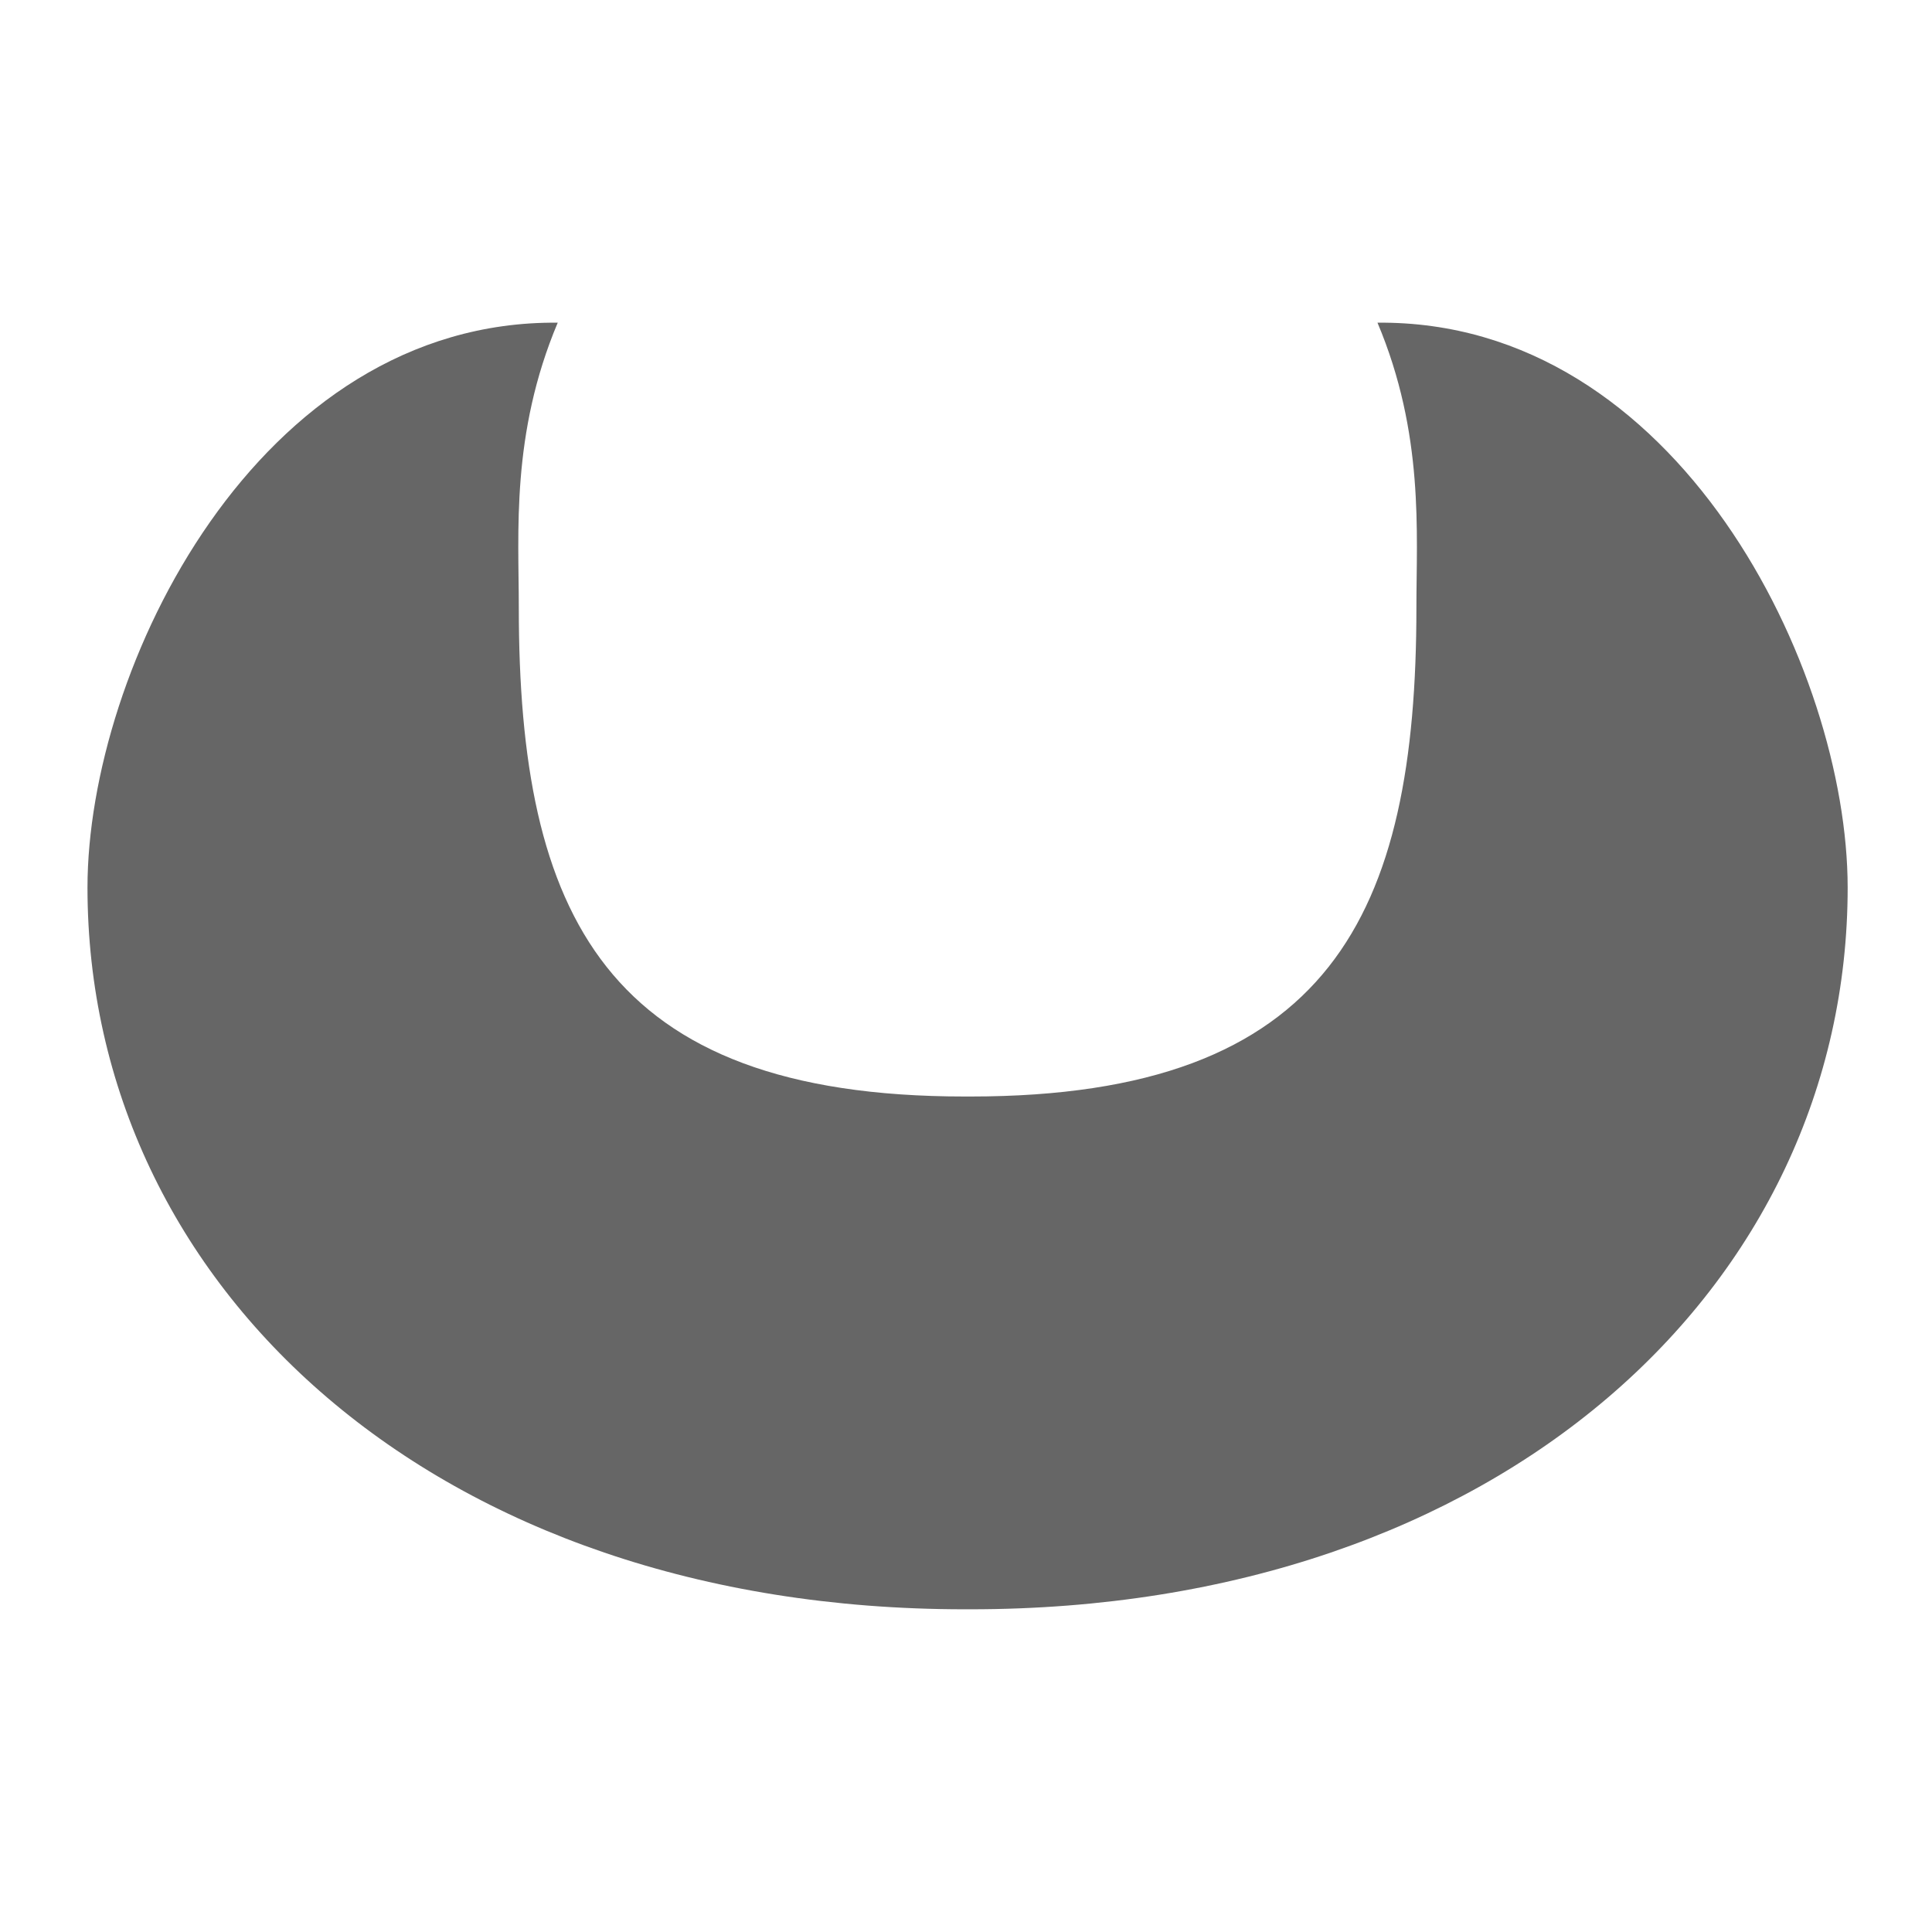 <?xml version="1.0" encoding="UTF-8"?><svg id="SVGRoot" width="1em" height="1em" version="1.1" viewBox="0 0 60 40" xmlns="http://www.w3.org/2000/svg"><g id="layer1"><path id="path960" d="m17.319 0.021c-9.331-0.083-14.599 10.752-14.602 17.54 4.04e-5 12.381 10.801 22.418 27.245 22.417 0.029 0 0.058-3.3e-5 0.087-9.7e-5 0.029 6.4e-5 0.058 9.7e-5 0.087 9.7e-5 16.444 1.47e-4 27.245-10.037 27.245-22.417-0.004-6.788-5.272-17.623-14.602-17.54 1.458 3.459 1.208 6.532 1.209 8.847 4.6e-5 9.508-2.653 15.186-13.851 15.185-0.029-1e-6 -0.058-5.3e-5 -0.087-1.58e-4 -0.029 1.05e-4 -0.058 1.57e-4 -0.087 1.58e-4 -11.199 3.5e-5 -13.851-5.677-13.851-15.185 7.06e-4 -2.316-0.25-5.388 1.209-8.847z" fill="#666666"/></g></svg>
